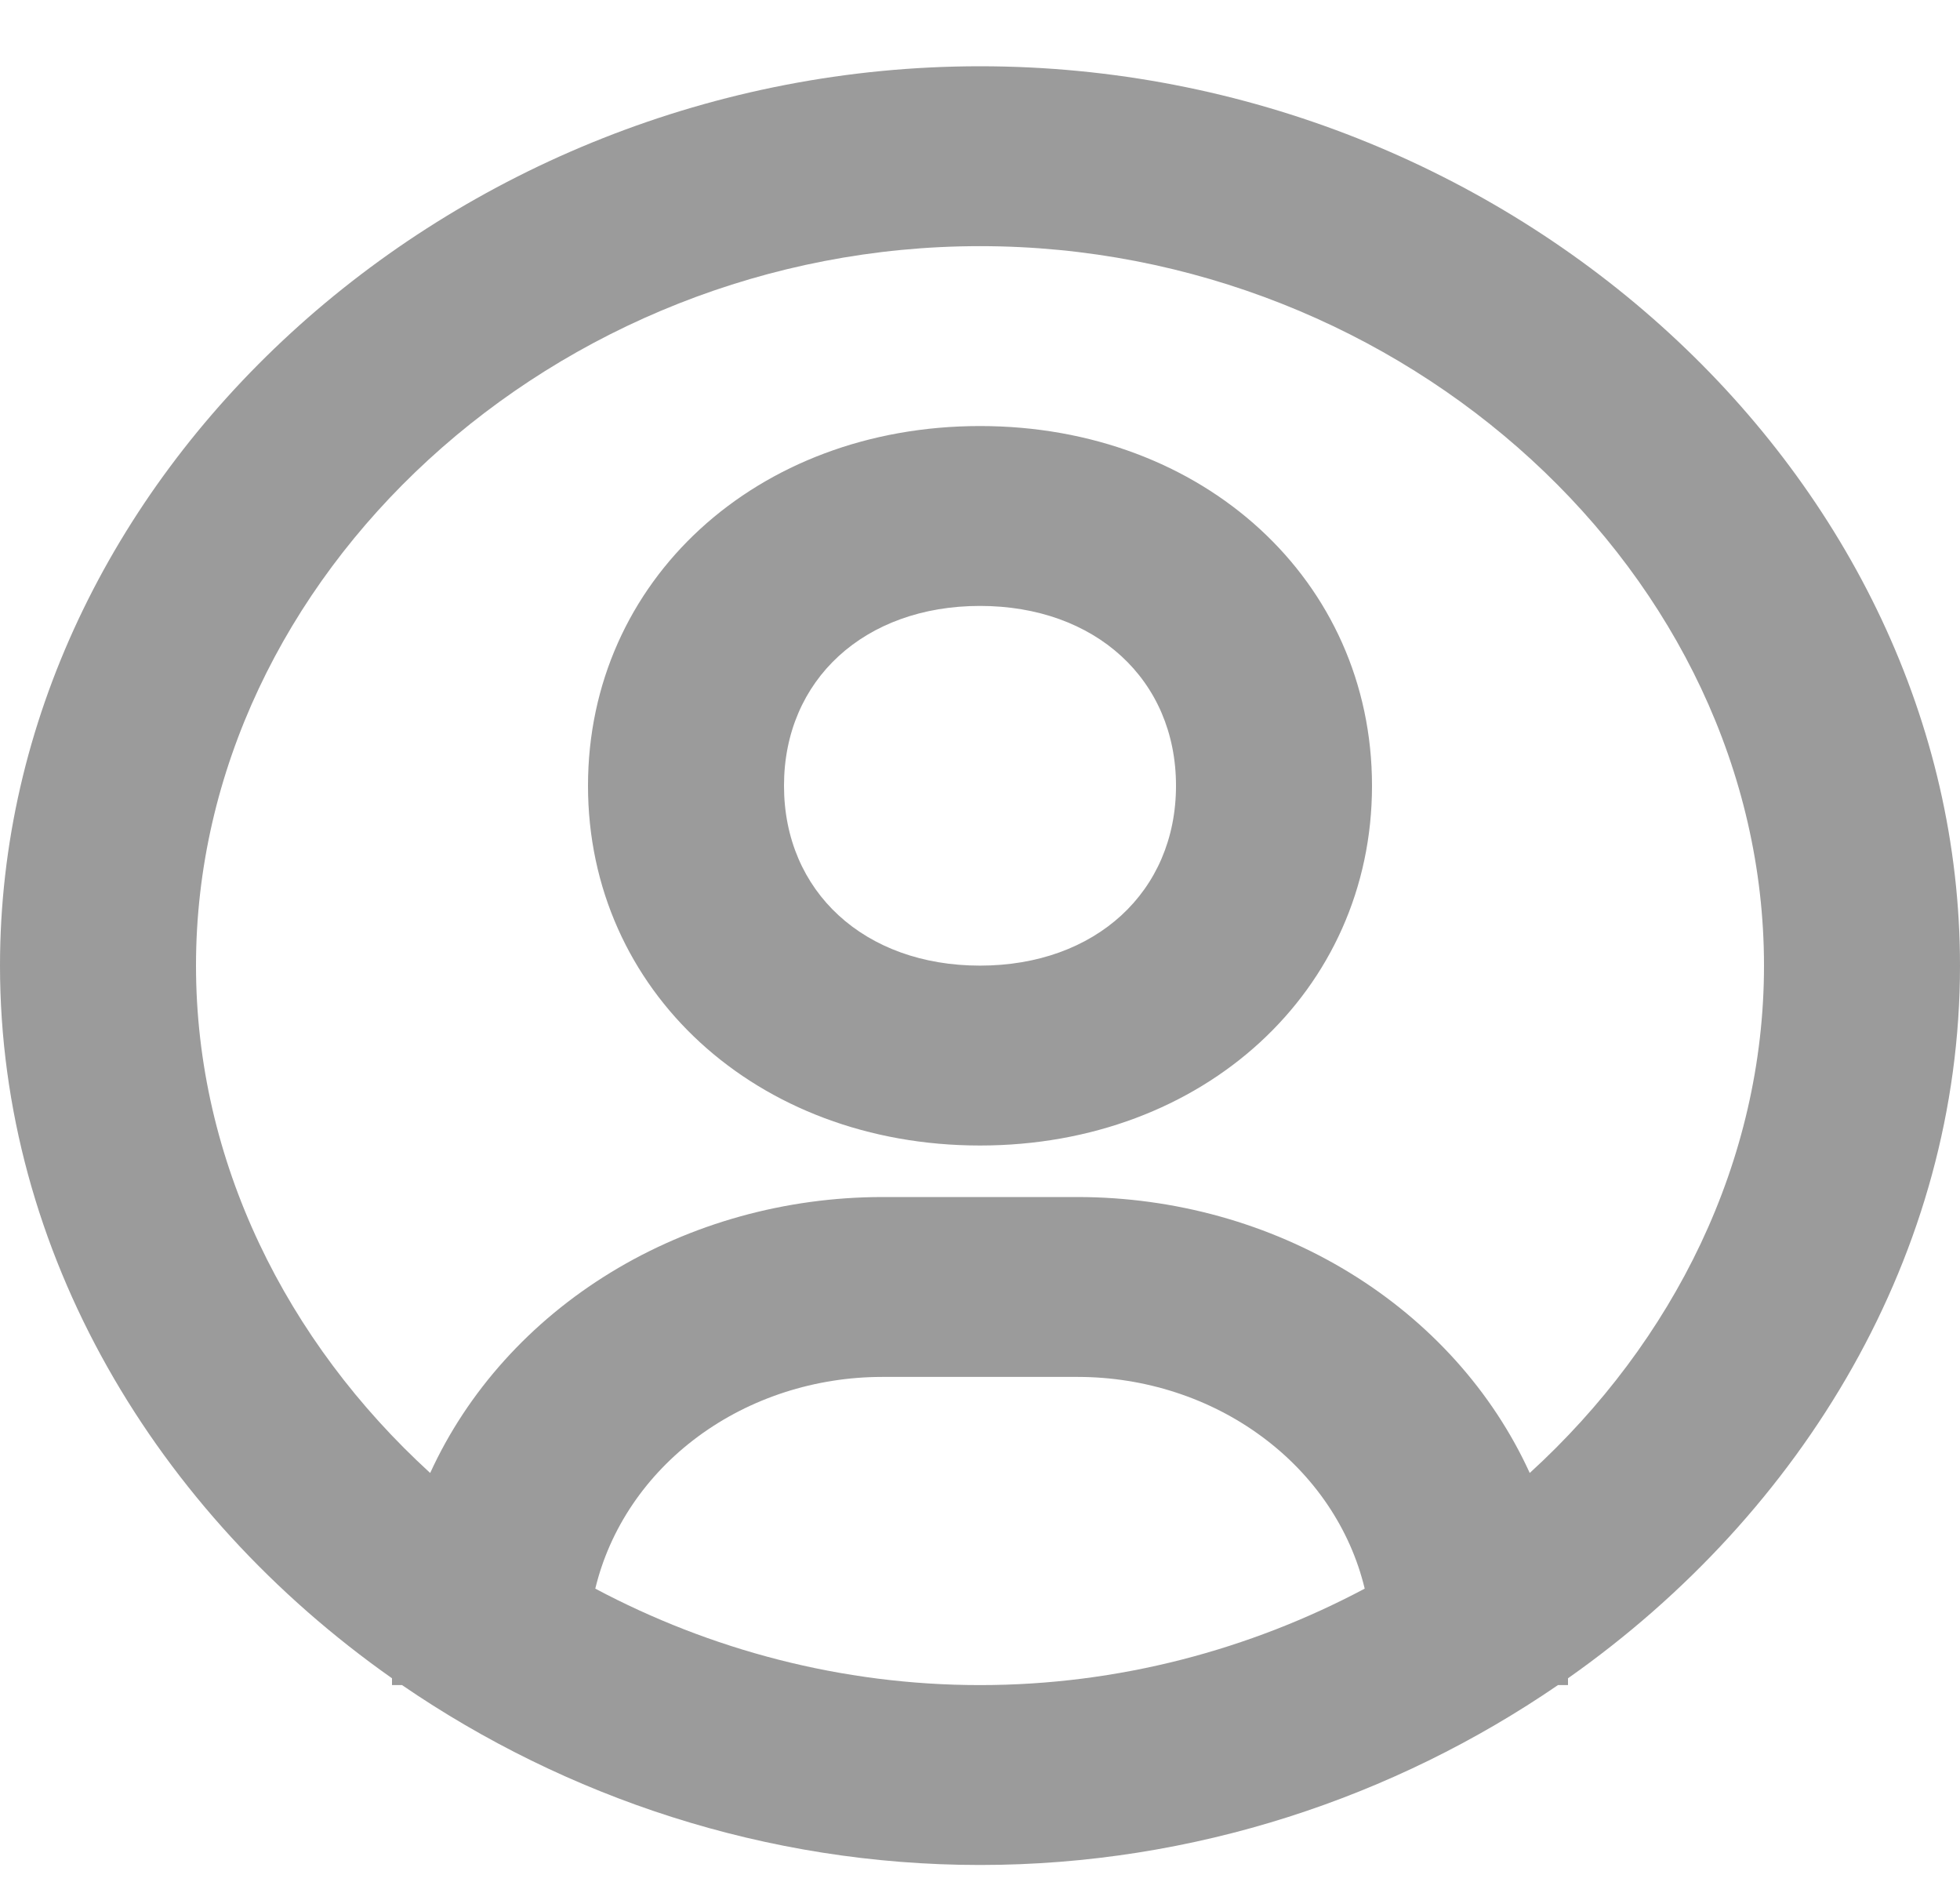 <svg width="25" height="24" viewBox="0 0 25 24" fill="none" xmlns="http://www.w3.org/2000/svg">
<path fill-rule="evenodd" clip-rule="evenodd" d="M0 12.314C0 6.097 5.724 0.845 12.5 0.845C19.276 0.845 25 6.097 25 12.314C25 15.973 23.01 19.285 20 21.402V21.489H19.872C17.788 22.917 15.234 23.783 12.5 23.783C9.766 23.783 7.213 22.917 5.128 21.489H5V21.402C1.99 19.285 0 15.972 0 12.314ZM8.904 18.319C8.239 18.81 7.777 19.494 7.593 20.259C9.053 21.035 10.73 21.489 12.5 21.489C14.27 21.489 15.947 21.035 17.407 20.259C17.223 19.494 16.76 18.81 16.095 18.32C15.431 17.829 14.603 17.56 13.75 17.559H11.25C10.397 17.56 9.569 17.828 8.904 18.319ZM17.21 16.227C18.235 16.853 19.036 17.742 19.512 18.784C21.346 17.11 22.5 14.81 22.5 12.314C22.5 7.34 17.921 3.139 12.5 3.139C7.079 3.139 2.5 7.34 2.5 12.314C2.5 14.81 3.654 17.11 5.487 18.784C5.964 17.742 6.765 16.853 7.79 16.227C8.815 15.601 10.019 15.267 11.25 15.265H13.75C14.981 15.267 16.185 15.601 17.21 16.227ZM7.5 10.02C7.5 7.405 9.65 5.433 12.5 5.433C15.35 5.433 17.5 7.405 17.5 10.02C17.5 12.635 15.35 14.608 12.5 14.608C9.65 14.608 7.5 12.635 7.5 10.02ZM10 10.02C10 11.371 11.027 12.314 12.5 12.314C13.973 12.314 15 11.371 15 10.02C15 8.669 13.973 7.727 12.5 7.727C11.027 7.727 10 8.669 10 10.02Z" fill="#9B9B9B"/>
</svg>
